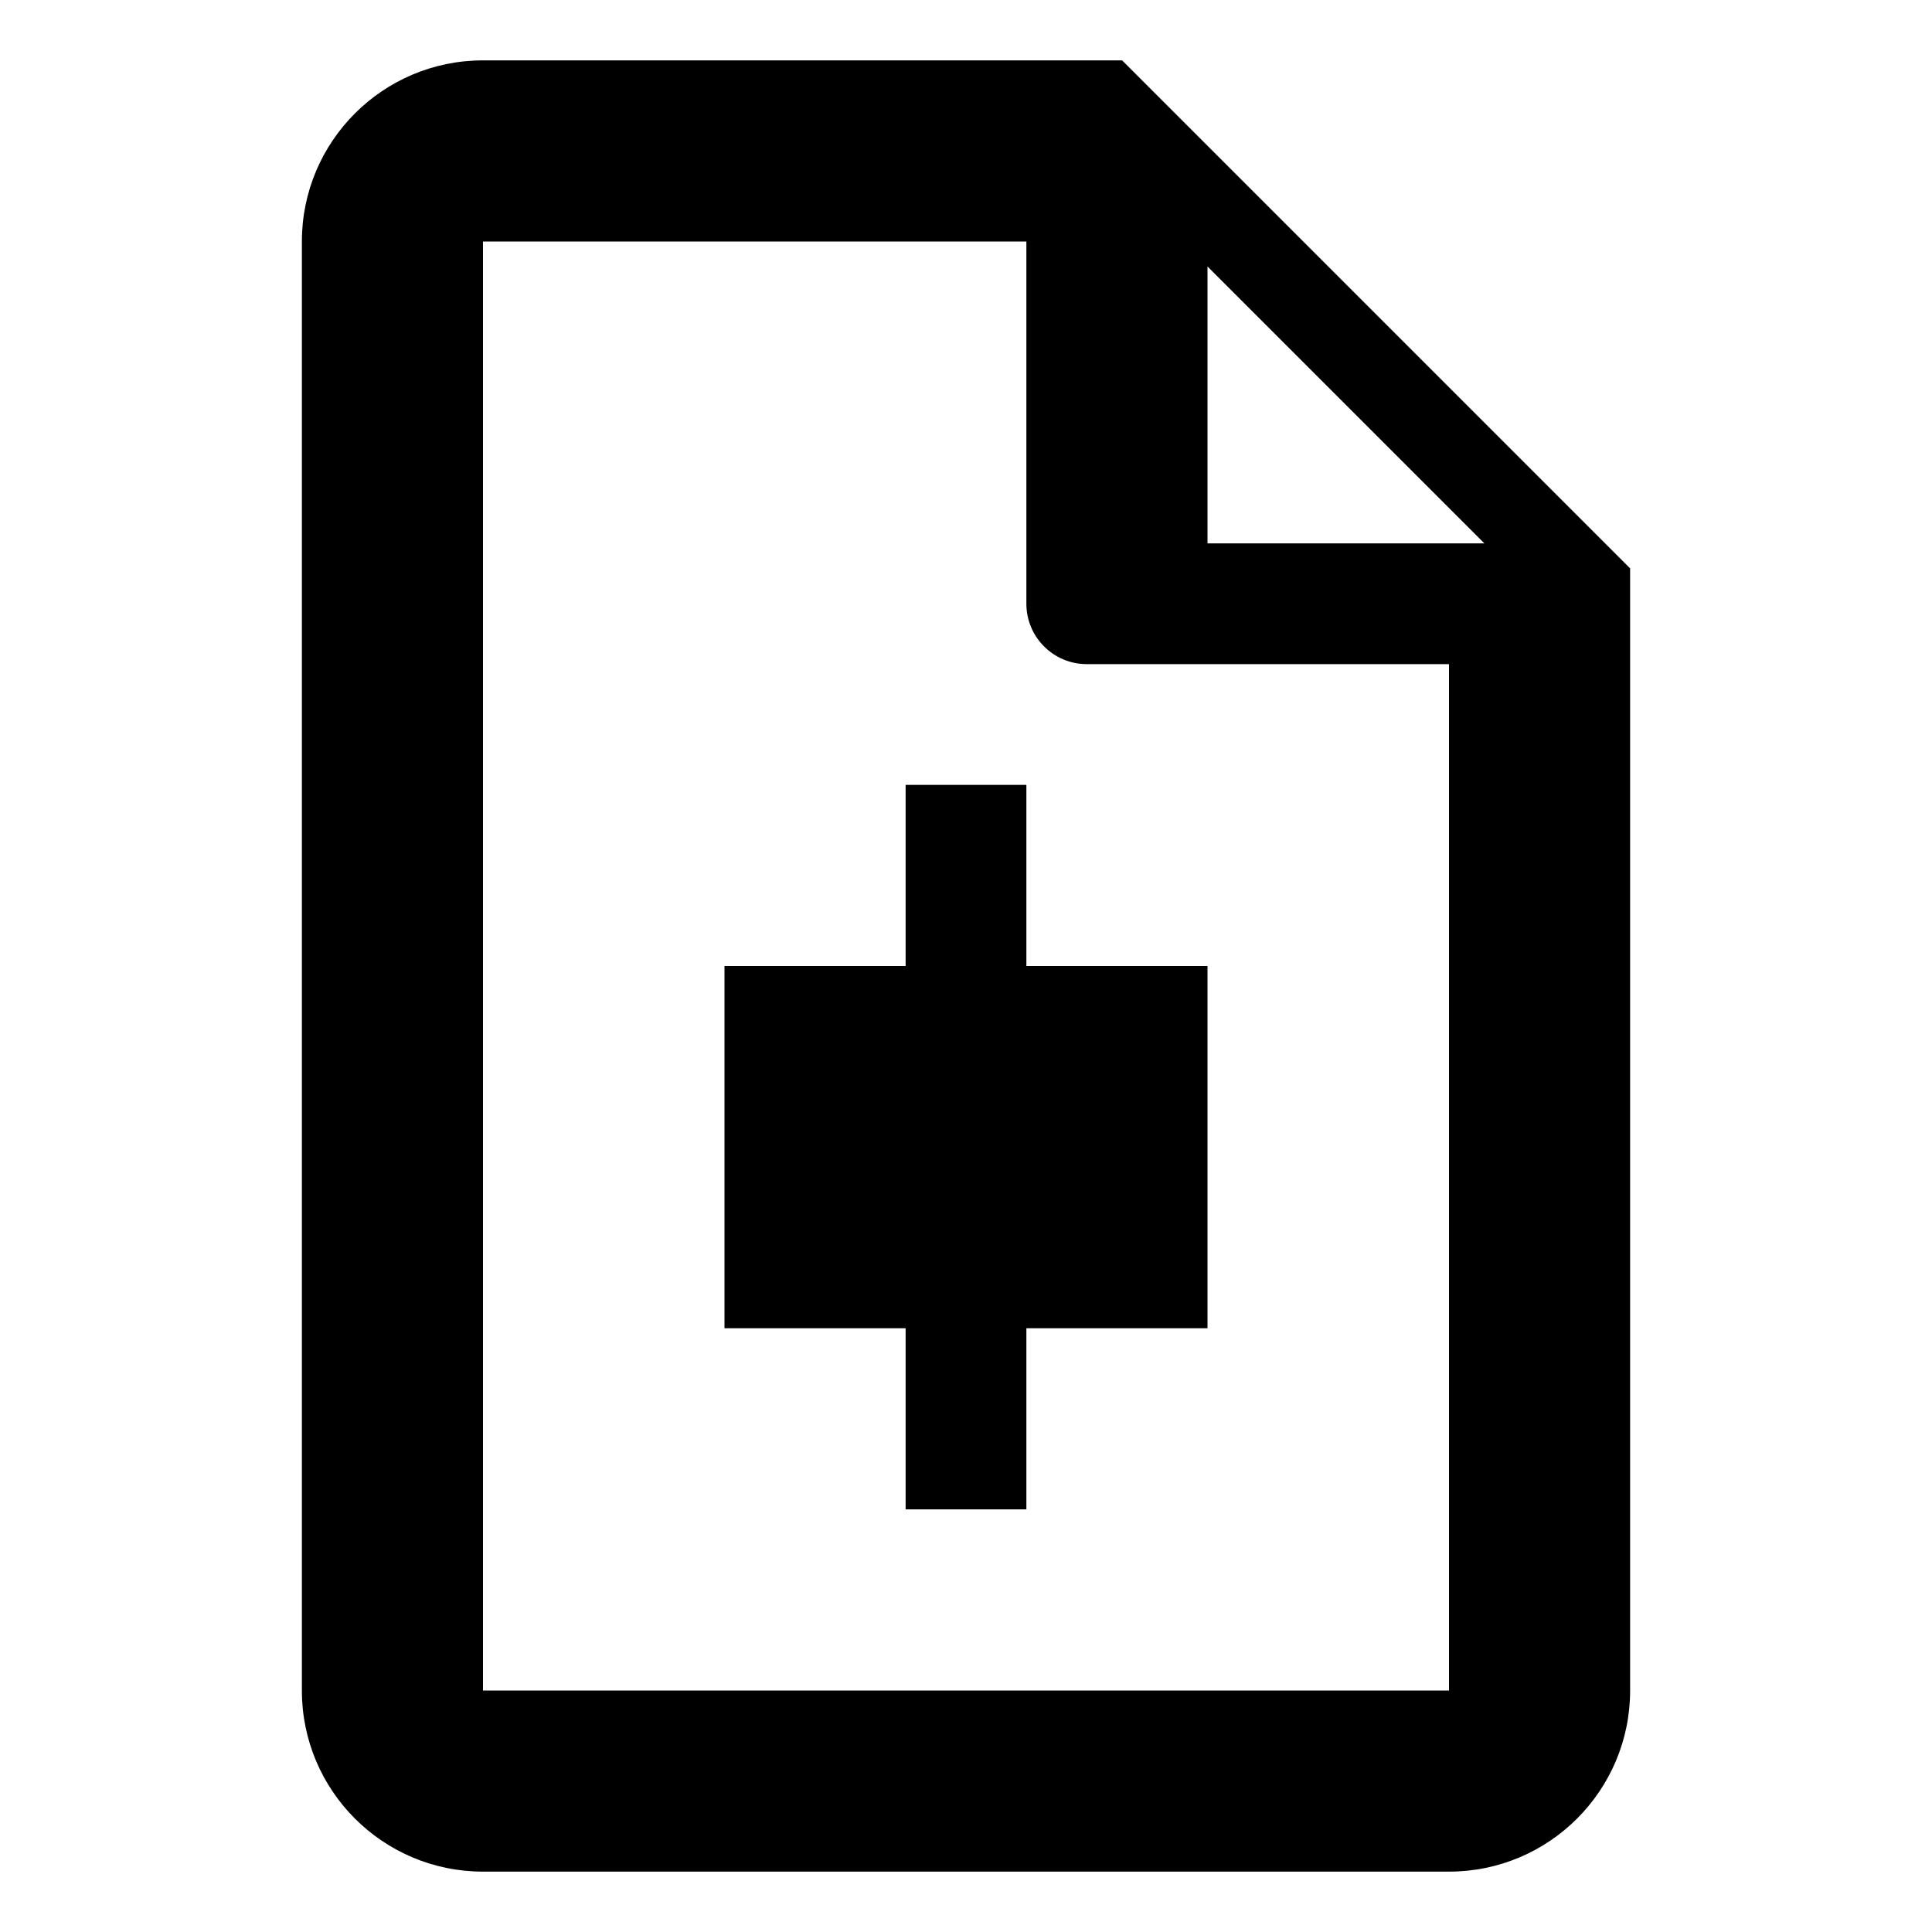 <?xml version="1.0" encoding="UTF-8"?>
<svg width="32px" height="32px" viewBox="0 0 32 32" version="1.1" xmlns="http://www.w3.org/2000/svg">
    <g stroke="none" stroke-width="1" fill="none" fill-rule="evenodd">
        <path d="M8,1 C6.343,1 5,2.343 5,4 L5,28 C5,29.657 6.343,31 8,31 L24,31 C25.657,31 27,29.657 27,28 L27,9.414 L18.586,1 L8,1 Z M8,4 L17,4 L17,10 C17,10.552 17.448,11 18,11 L24,11 L24,28 L8,28 L8,4 Z M20,4.414 L24.586,9 L20,9 L20,4.414 Z" fill="#000000" fill-rule="nonzero"/>
        <path d="M12,16 L12,22 L20,22 L20,16 L12,16 Z M15,13 L15,16 L17,16 L17,13 L15,13 Z M15,22 L15,25 L17,25 L17,22 L15,22 Z" fill="#000000" fill-rule="nonzero"/>
    </g>
</svg>
